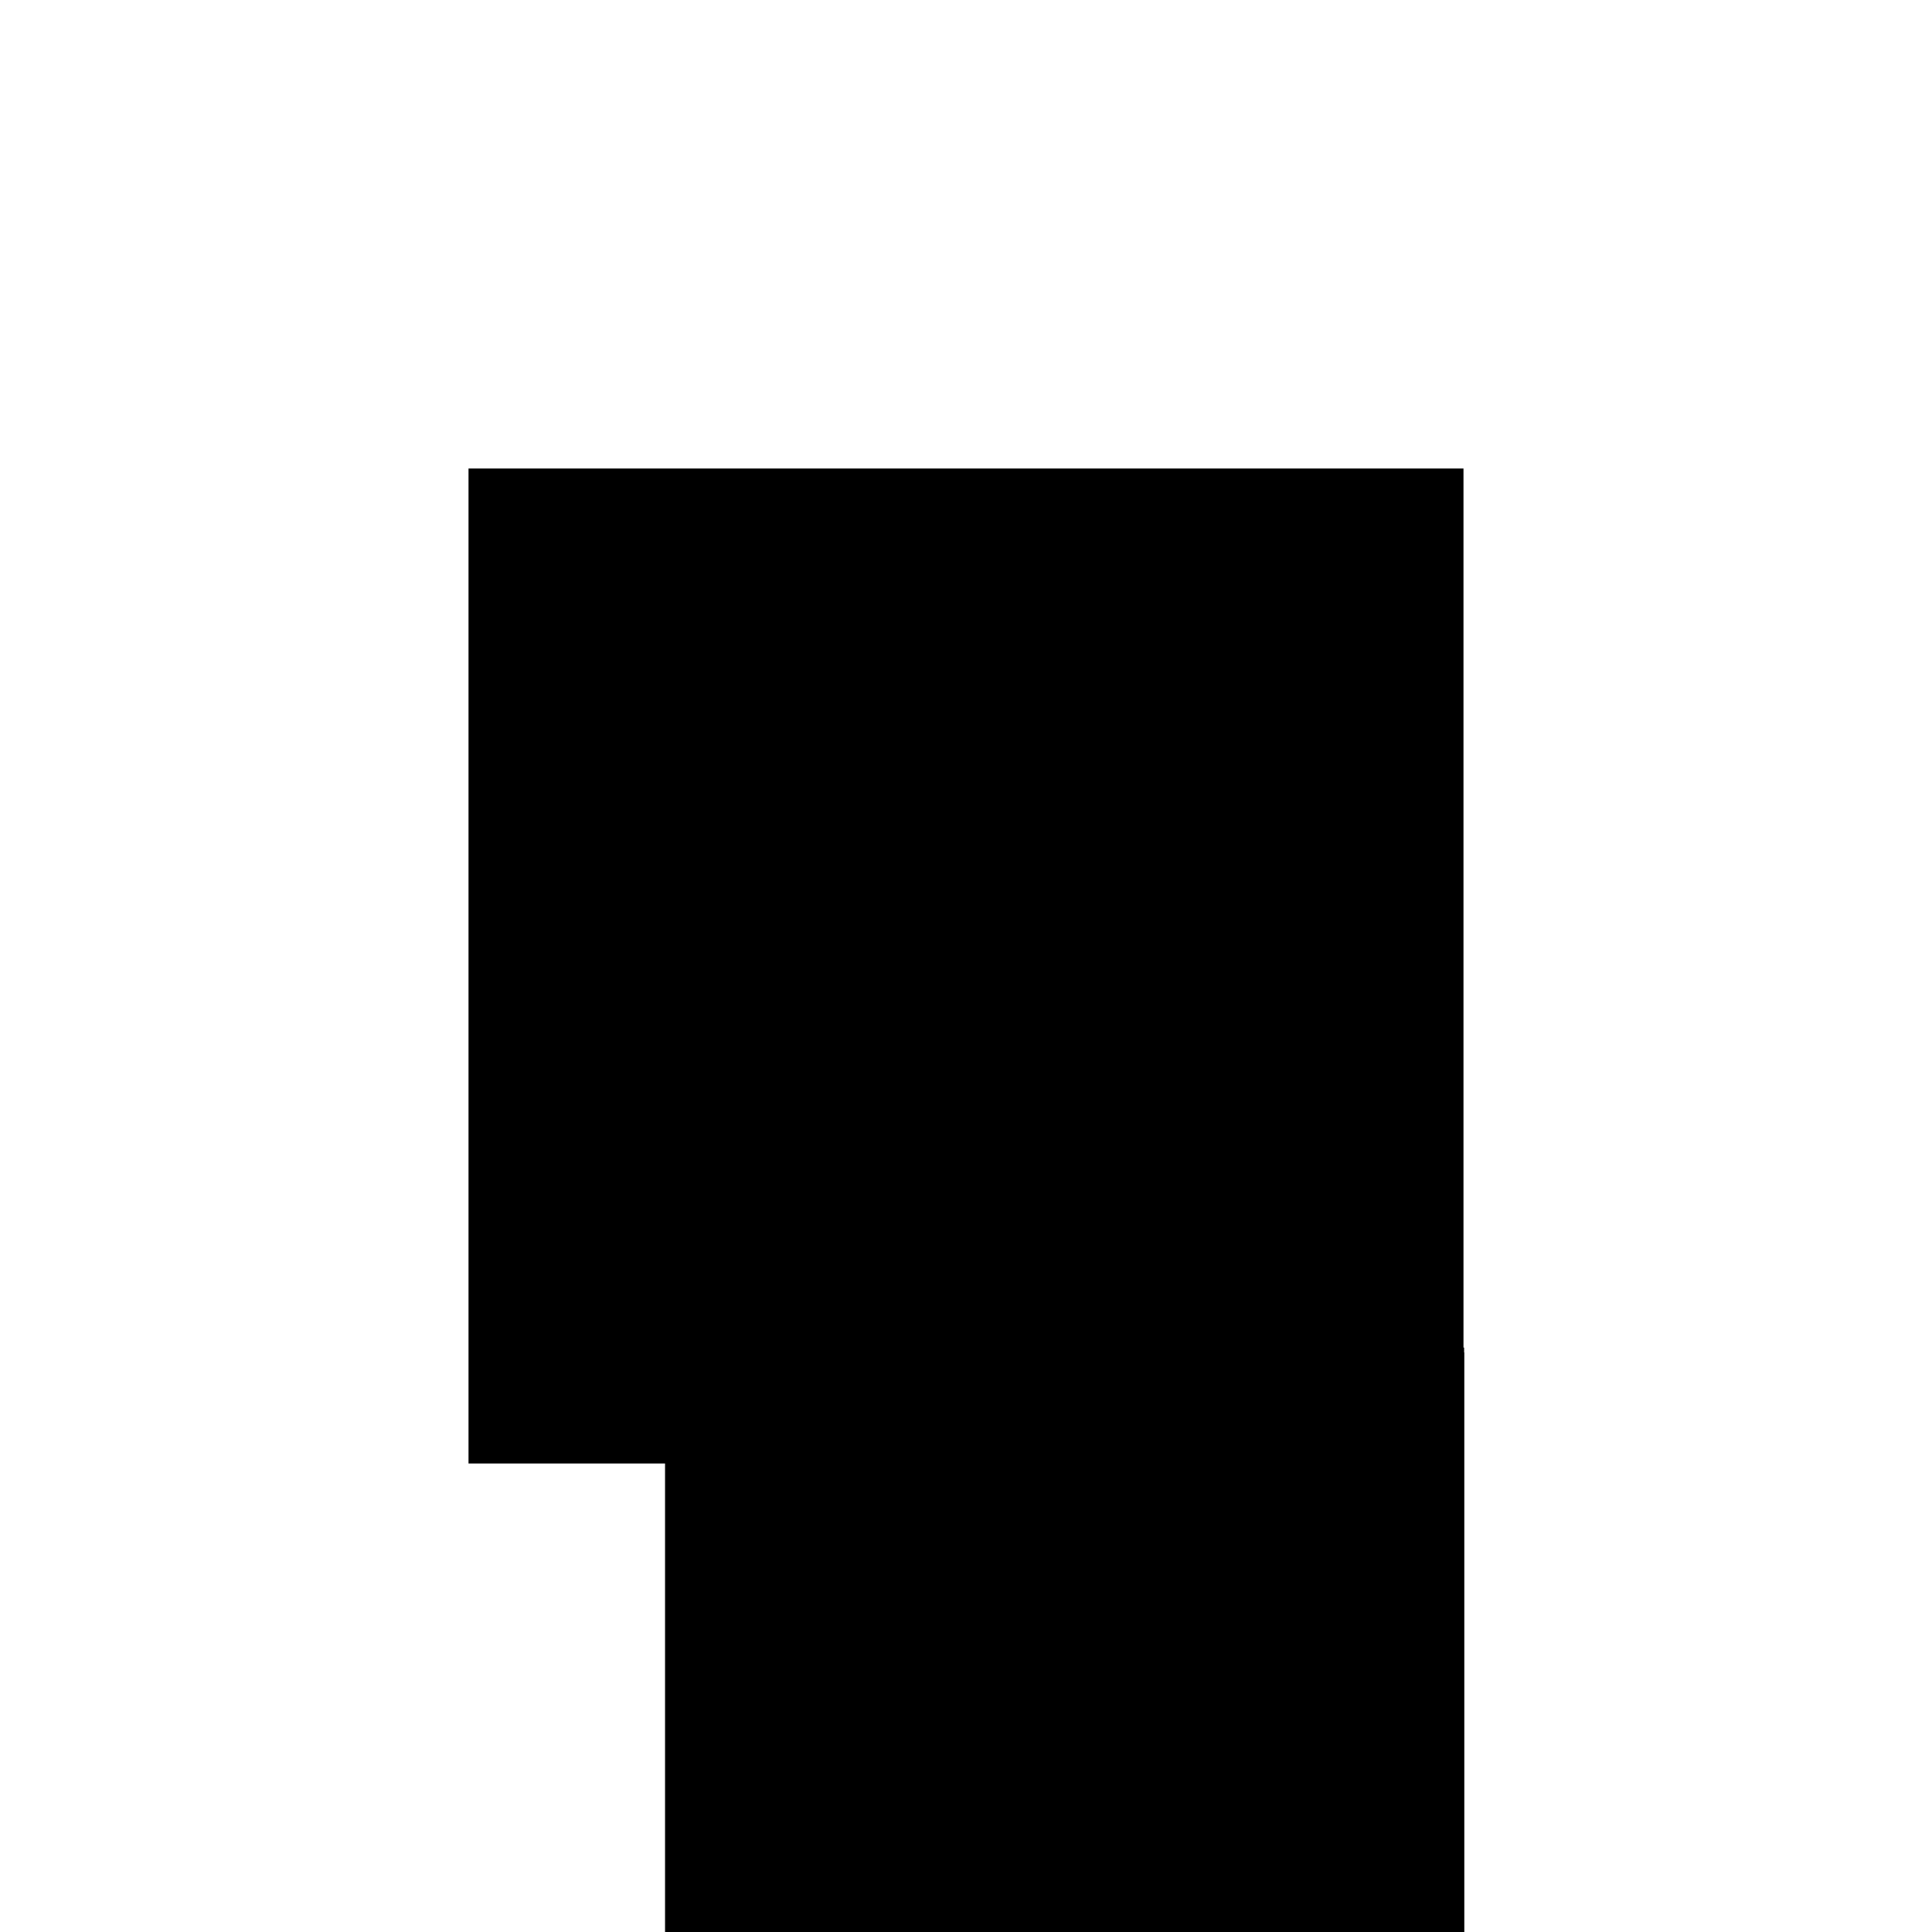 <?xml version="1.0"?>
<!DOCTYPE svg PUBLIC "-//W3C//DTD SVG 1.1//EN"
  "http://www.w3.org/Graphics/SVG/1.1/DTD/svg11.dtd">
<svg
  width="240"
  height="240"
  viewBox="-50 -50 200 200" xmlns="http://www.w3.org/2000/svg" version="1.1">
  <rect
    x="0"
    y="0"
    width="100"
    height="100"
    fill="hsla(206,100%,53%,0.3)"
    stroke="hsl(206,100%,53%)"
    stroke-width="3"
    transform="" />
  
  <path
    d="M 
      -60
      -60
      L
    
      21.705
      -60
      L
    
      21.705
      20
      L
    
      -60
      20
      z
    "
    fill="hsla(0,0%,50%,0.3)"
    stroke="hsla(0,0%,50%,1)"
    stroke-width="1"
    transform="translate(29.36,0) scale(1,-1) translate(50,-110)"
    />
  
  
  <line
    x1="-60"
    y1="-60"
    x2="21.705"
    y2="-60"
    stroke="hsla(0,50%,50%,0.6)"
    stroke-width="1"
    transform="translate(29.36,0) scale(1,-1) translate(50,-110)"
    />
  
  <line
    x1="-60"
    y1="-60"
    x2="-60"
    y2="20"
    stroke="hsla(0,50%,50%,0.6)"
    stroke-width="1"
    transform="translate(29.36,0) scale(1,-1) translate(50,-110)"
    />
  
  <line
    x1="10.853"
    y1="-60"
    x2="10.853"
    y2="20"
    stroke="hsla(0,50%,50%,0.6)"
    stroke-width="1"
    transform="translate(29.36,0) scale(1,-1) translate(50,-110)"
    />
  
  <line
    x1="20"
    y1="-60"
    x2="20"
    y2="20"
    stroke="hsla(0,50%,50%,0.6)"
    stroke-width="1"
    transform="translate(29.36,0) scale(1,-1) translate(50,-110)"
    />
  
  <line
    x1="21.705"
    y1="-60"
    x2="21.705"
    y2="20"
    stroke="hsla(0,50%,50%,0.6)"
    stroke-width="1"
    transform="translate(29.36,0) scale(1,-1) translate(50,-110)"
    />
  
  <line
    x1="-60"
    y1="6.883"
    x2="21.705"
    y2="6.883"
    stroke="hsla(0,50%,50%,0.6)"
    stroke-width="1"
    transform="translate(29.36,0) scale(1,-1) translate(50,-110)"
    />
  
  <line
    x1="-60"
    y1="13.765"
    x2="21.705"
    y2="13.765"
    stroke="hsla(0,50%,50%,0.6)"
    stroke-width="1"
    transform="translate(29.36,0) scale(1,-1) translate(50,-110)"
    />
  
  <line
    x1="-60"
    y1="20"
    x2="21.705"
    y2="20"
    stroke="hsla(0,50%,50%,0.6)"
    stroke-width="1"
    transform="translate(29.36,0) scale(1,-1) translate(50,-110)"
    />
  
</svg>
